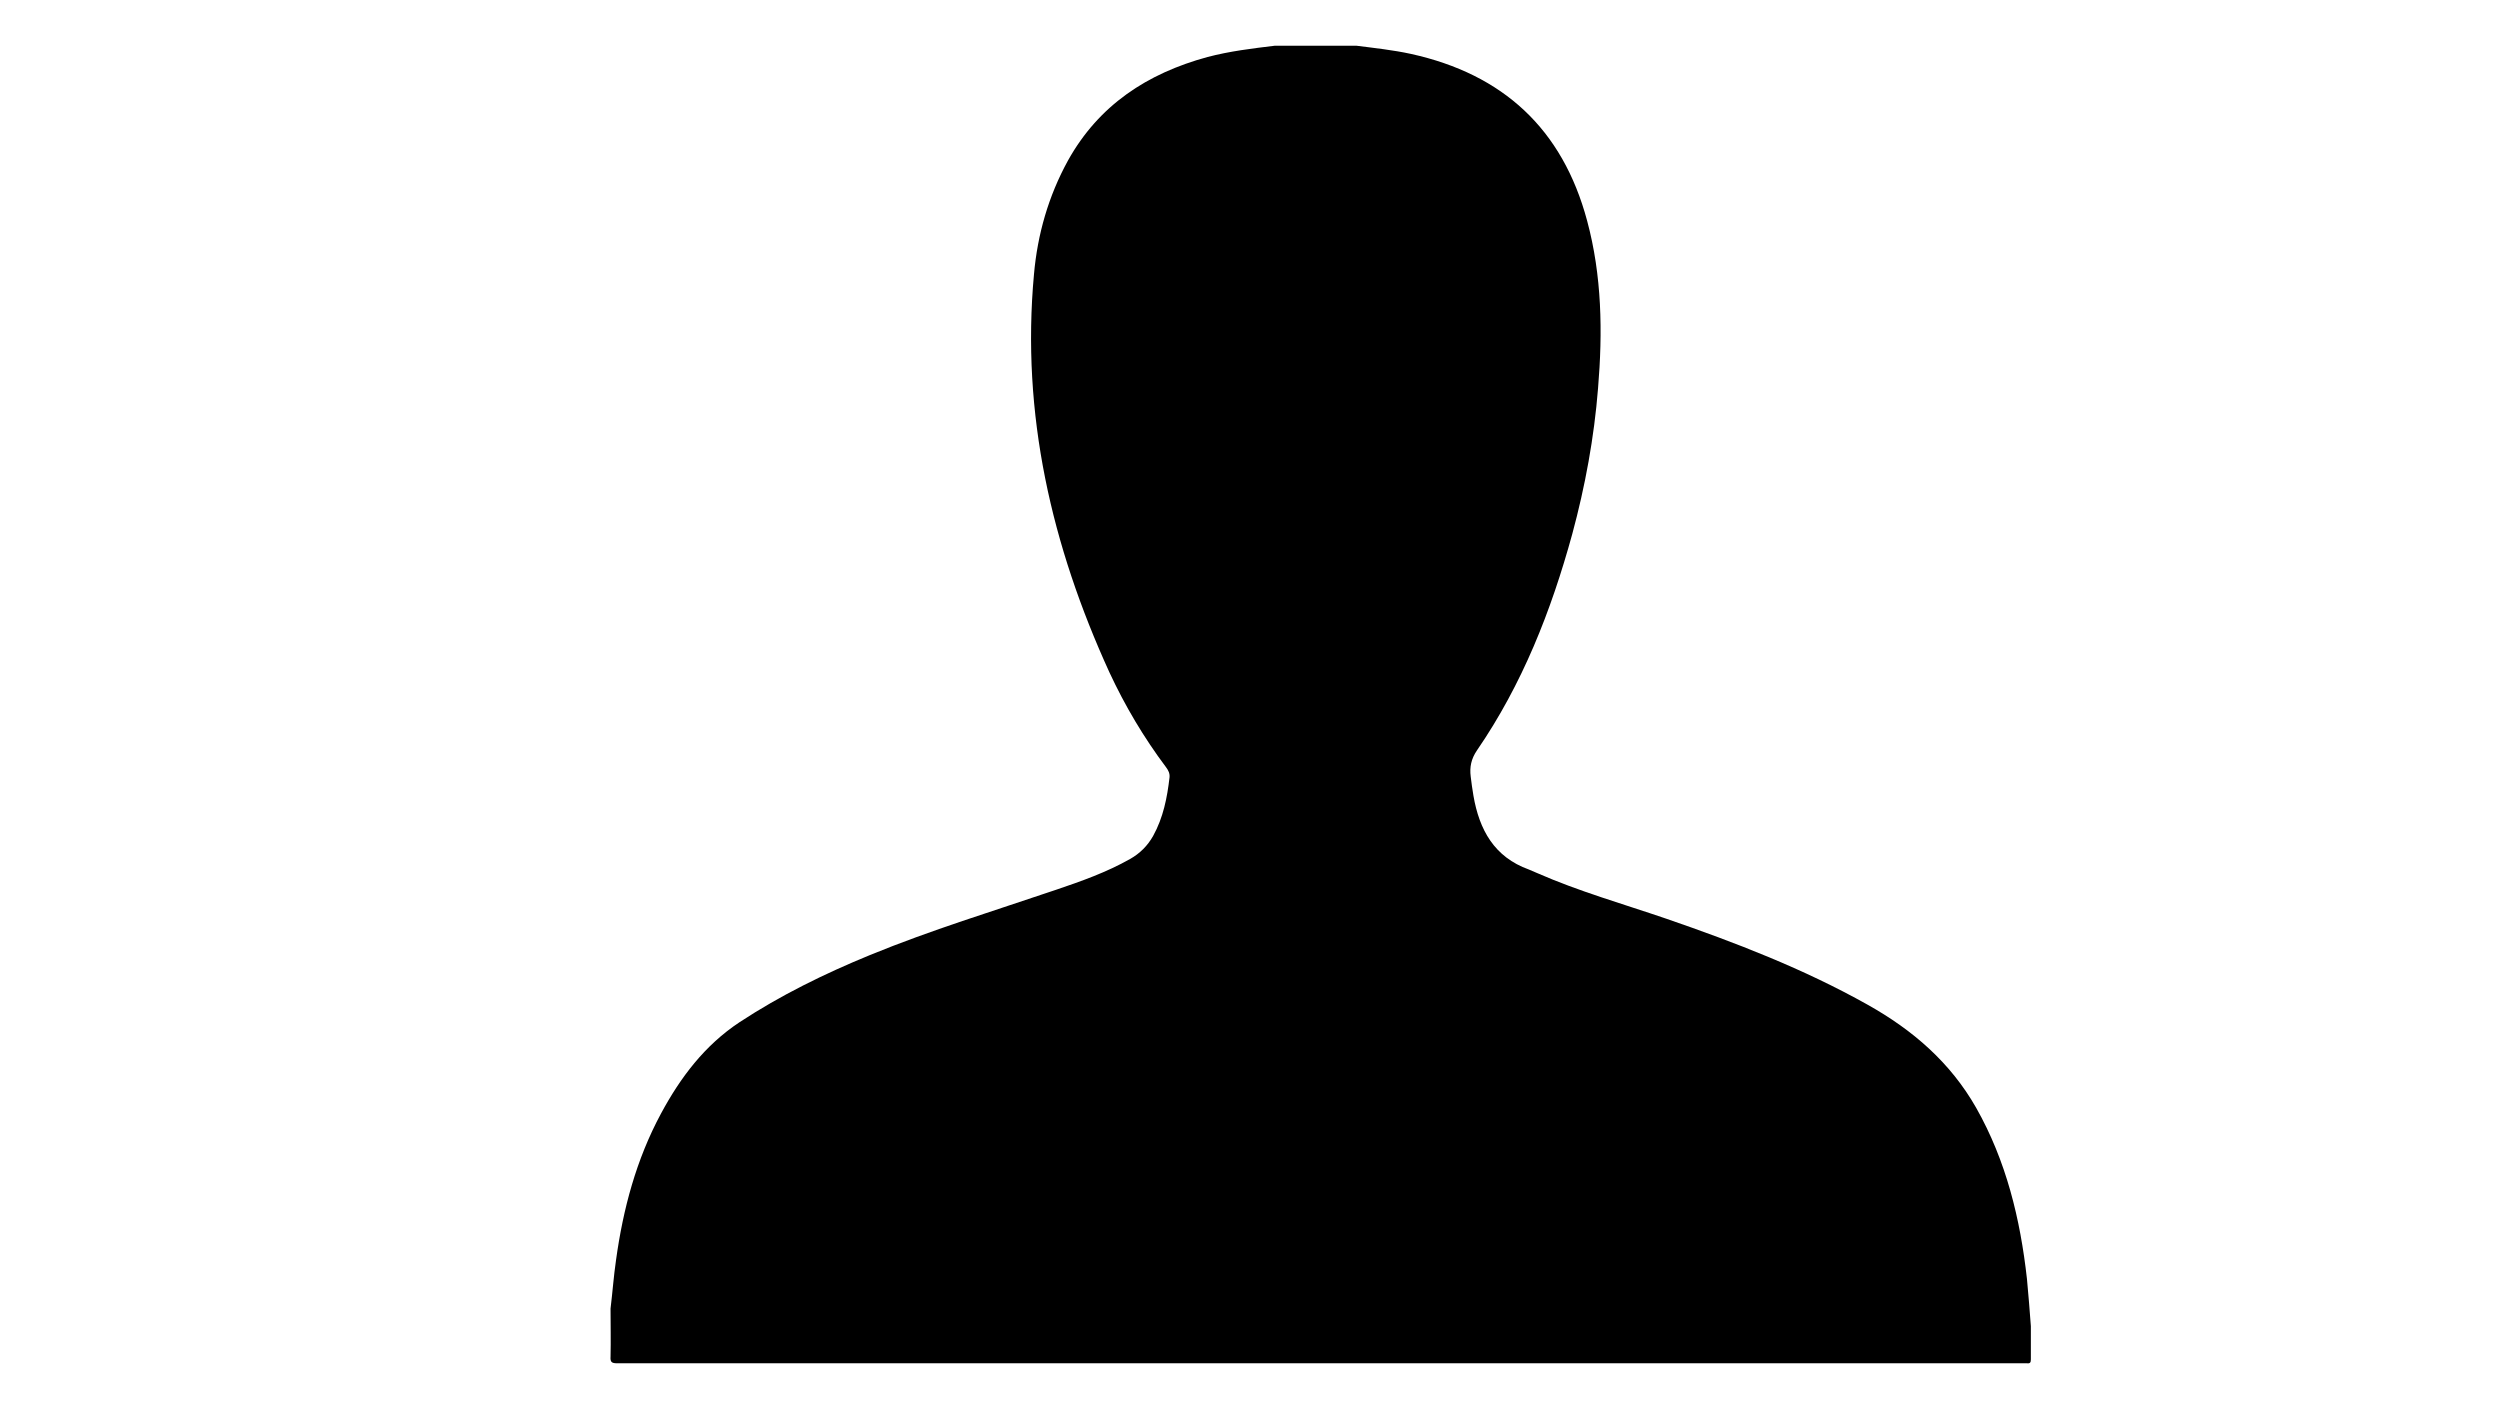 <?xml version="1.0" encoding="utf-8"?>
<!-- Generator: Adobe Illustrator 19.2.1, SVG Export Plug-In . SVG Version: 6.00 Build 0)  -->
<svg version="1.1" id="Ebene_1" xmlns="http://www.w3.org/2000/svg" xmlns:xlink="http://www.w3.org/1999/xlink" x="0px" y="0px"
	 viewBox="0 0 640 360" style="enable-background:new 0 0 640 360;" xml:space="preserve">
<g>
	<path d="M519.9,339.5c0,2.8,0,5.7,0,8.5c0,0.8-0.2,1.1-1,1c-0.2,0-0.5,0-0.8,0c-120,0-240.1,0-360.1,0c-1.4,0-1.8-0.3-1.7-1.7
		c0.1-4.1,0-8.2,0-12.3c0.5-4.1,0.8-8.3,1.4-12.4c1.8-13.1,5.2-25.8,11.5-37.5c5-9.3,11.2-17.5,20.1-23.4
		c10.5-6.9,21.7-12.4,33.4-17.2c15.6-6.4,31.7-11.3,47.6-16.7c6.5-2.2,13-4.5,19-7.9c2.5-1.4,4.5-3.4,5.9-5.9
		c2.6-4.7,3.6-9.8,4.2-15c0.1-1-0.3-1.8-0.9-2.6c-5.7-7.6-10.5-15.7-14.5-24.3c-14.8-32.4-22.6-66.1-19.3-101.9
		c0.9-10.2,3.7-20,8.7-29.1c7.9-14.2,20.3-22.3,35.7-26.5c5.7-1.5,11.5-2.2,17.3-2.9c6.9,0,13.9,0,20.8,0c4.7,0.6,9.4,1.1,14,2.1
		c23.6,5.2,38.8,19.2,45.1,42.7c3.8,14.1,4,28.5,2.8,42.9c-1,12.6-3.3,25.1-6.6,37.3c-5.4,19.7-12.8,38.5-24.4,55.4
		c-1.5,2.2-1.9,4.3-1.6,6.7c0.2,1.6,0.4,3.2,0.7,4.9c1.5,8.7,5.3,15.7,14.2,18.9c0.7,0.3,1.4,0.6,2.1,0.9c10.7,4.7,22,7.9,33.1,11.7
		c17.7,6.1,35.1,12.8,51.5,22c11.6,6.5,21.2,14.8,27.8,26.4c7.7,13.6,11.3,28.5,13,43.8C519.3,331.6,519.6,335.5,519.9,339.5z"/>
</g>
</svg>
